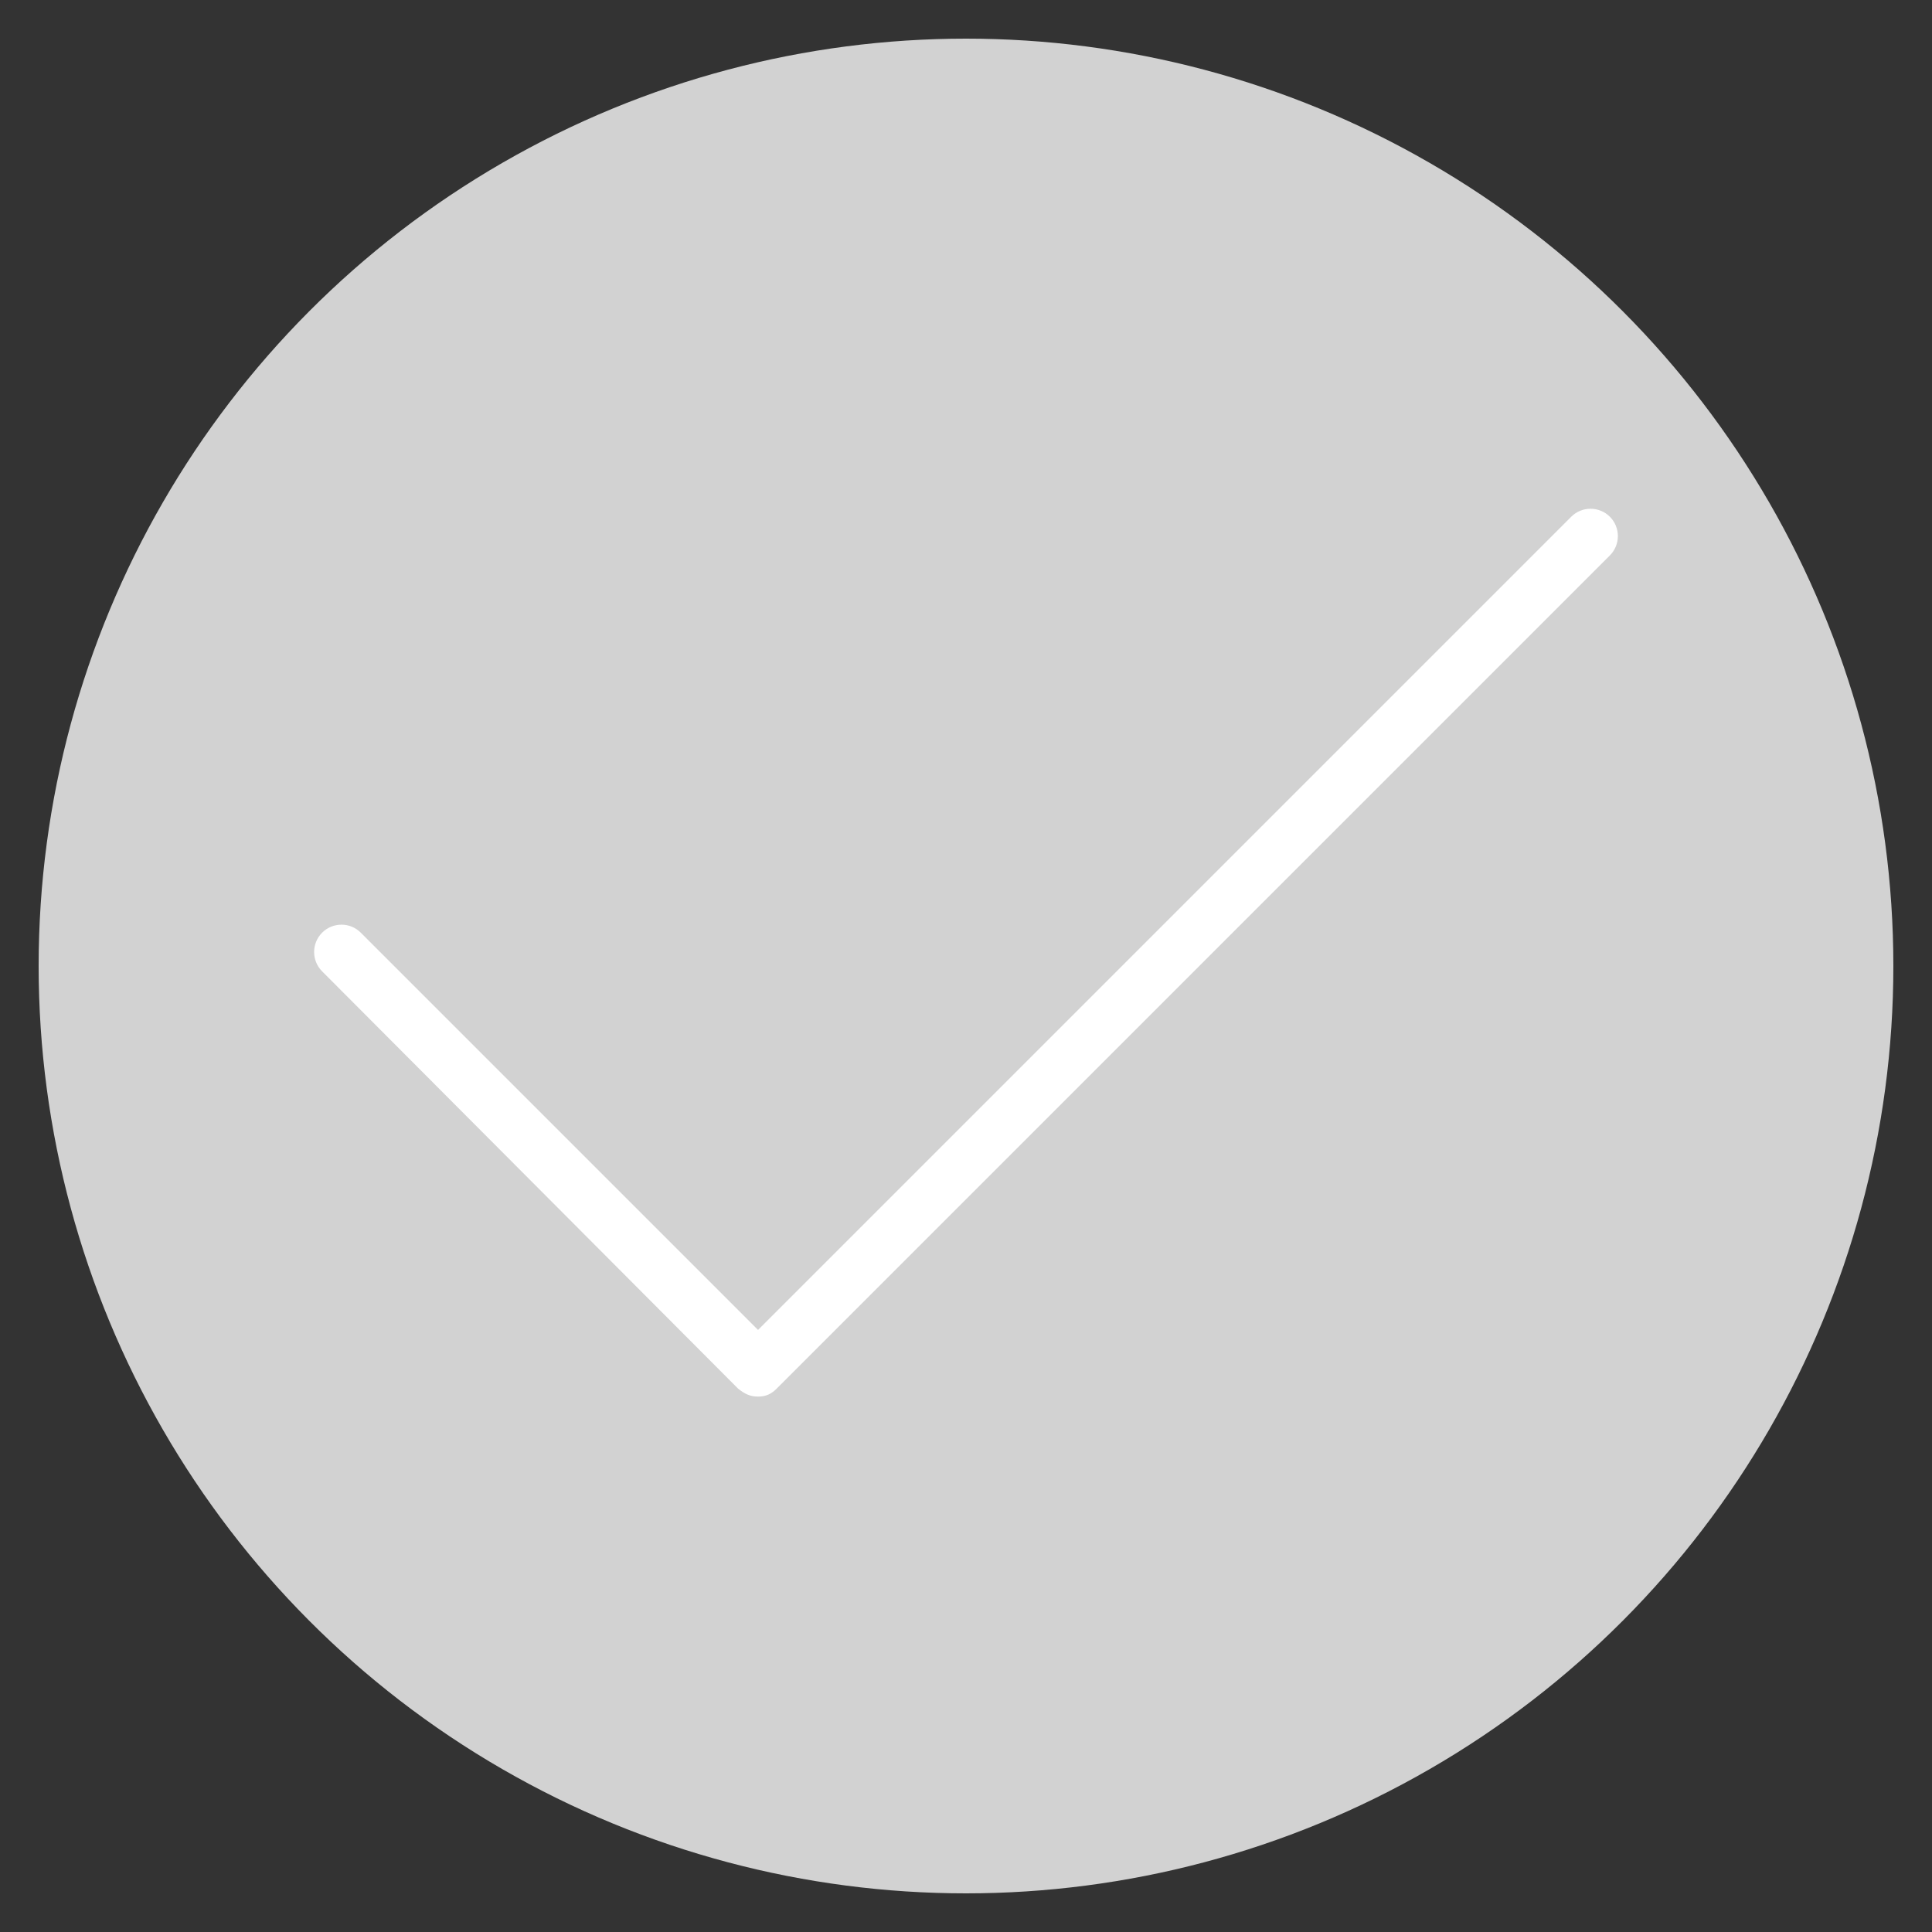 <?xml version="1.0" encoding="utf-8"?>
<!-- Generator: Adobe Illustrator 23.0.4, SVG Export Plug-In . SVG Version: 6.00 Build 0)  -->
<svg version="1.1" id="Layer_1" xmlns="http://www.w3.org/2000/svg" xmlns:xlink="http://www.w3.org/1999/xlink" x="0px" y="0px"
	 viewBox="0 0 100 100" style="enable-background:new 0 0 100 100;" xml:space="preserve">
<rect x="0" y="0" width="100" height="100" fill="#333333" stroke="none"/>
<style type="text/css">
	.st0{fill:#D2D2D2;}
	.st1{fill:#FFFFFF;}
</style>
<circle class="st0" cx="50" cy="50" r="48"/>
<g>
	<g transform="translate(50 50) scale(0.69 0.69) rotate(0) translate(-50 -50)">
		<path class="st1" d="M34.4,82.3c-0.6,0-1-0.2-1.5-0.6L1.7,50.4c-0.8-0.8-0.8-2.1,0-2.9s2.1-0.8,2.9,0l29.8,29.8l61-61
			c0.8-0.8,2.1-0.8,2.9,0c0.8,0.8,0.8,2.1,0,2.9L35.8,81.7C35.4,82.1,35,82.3,34.4,82.3z"/>
	</g>
</g>
</svg>
